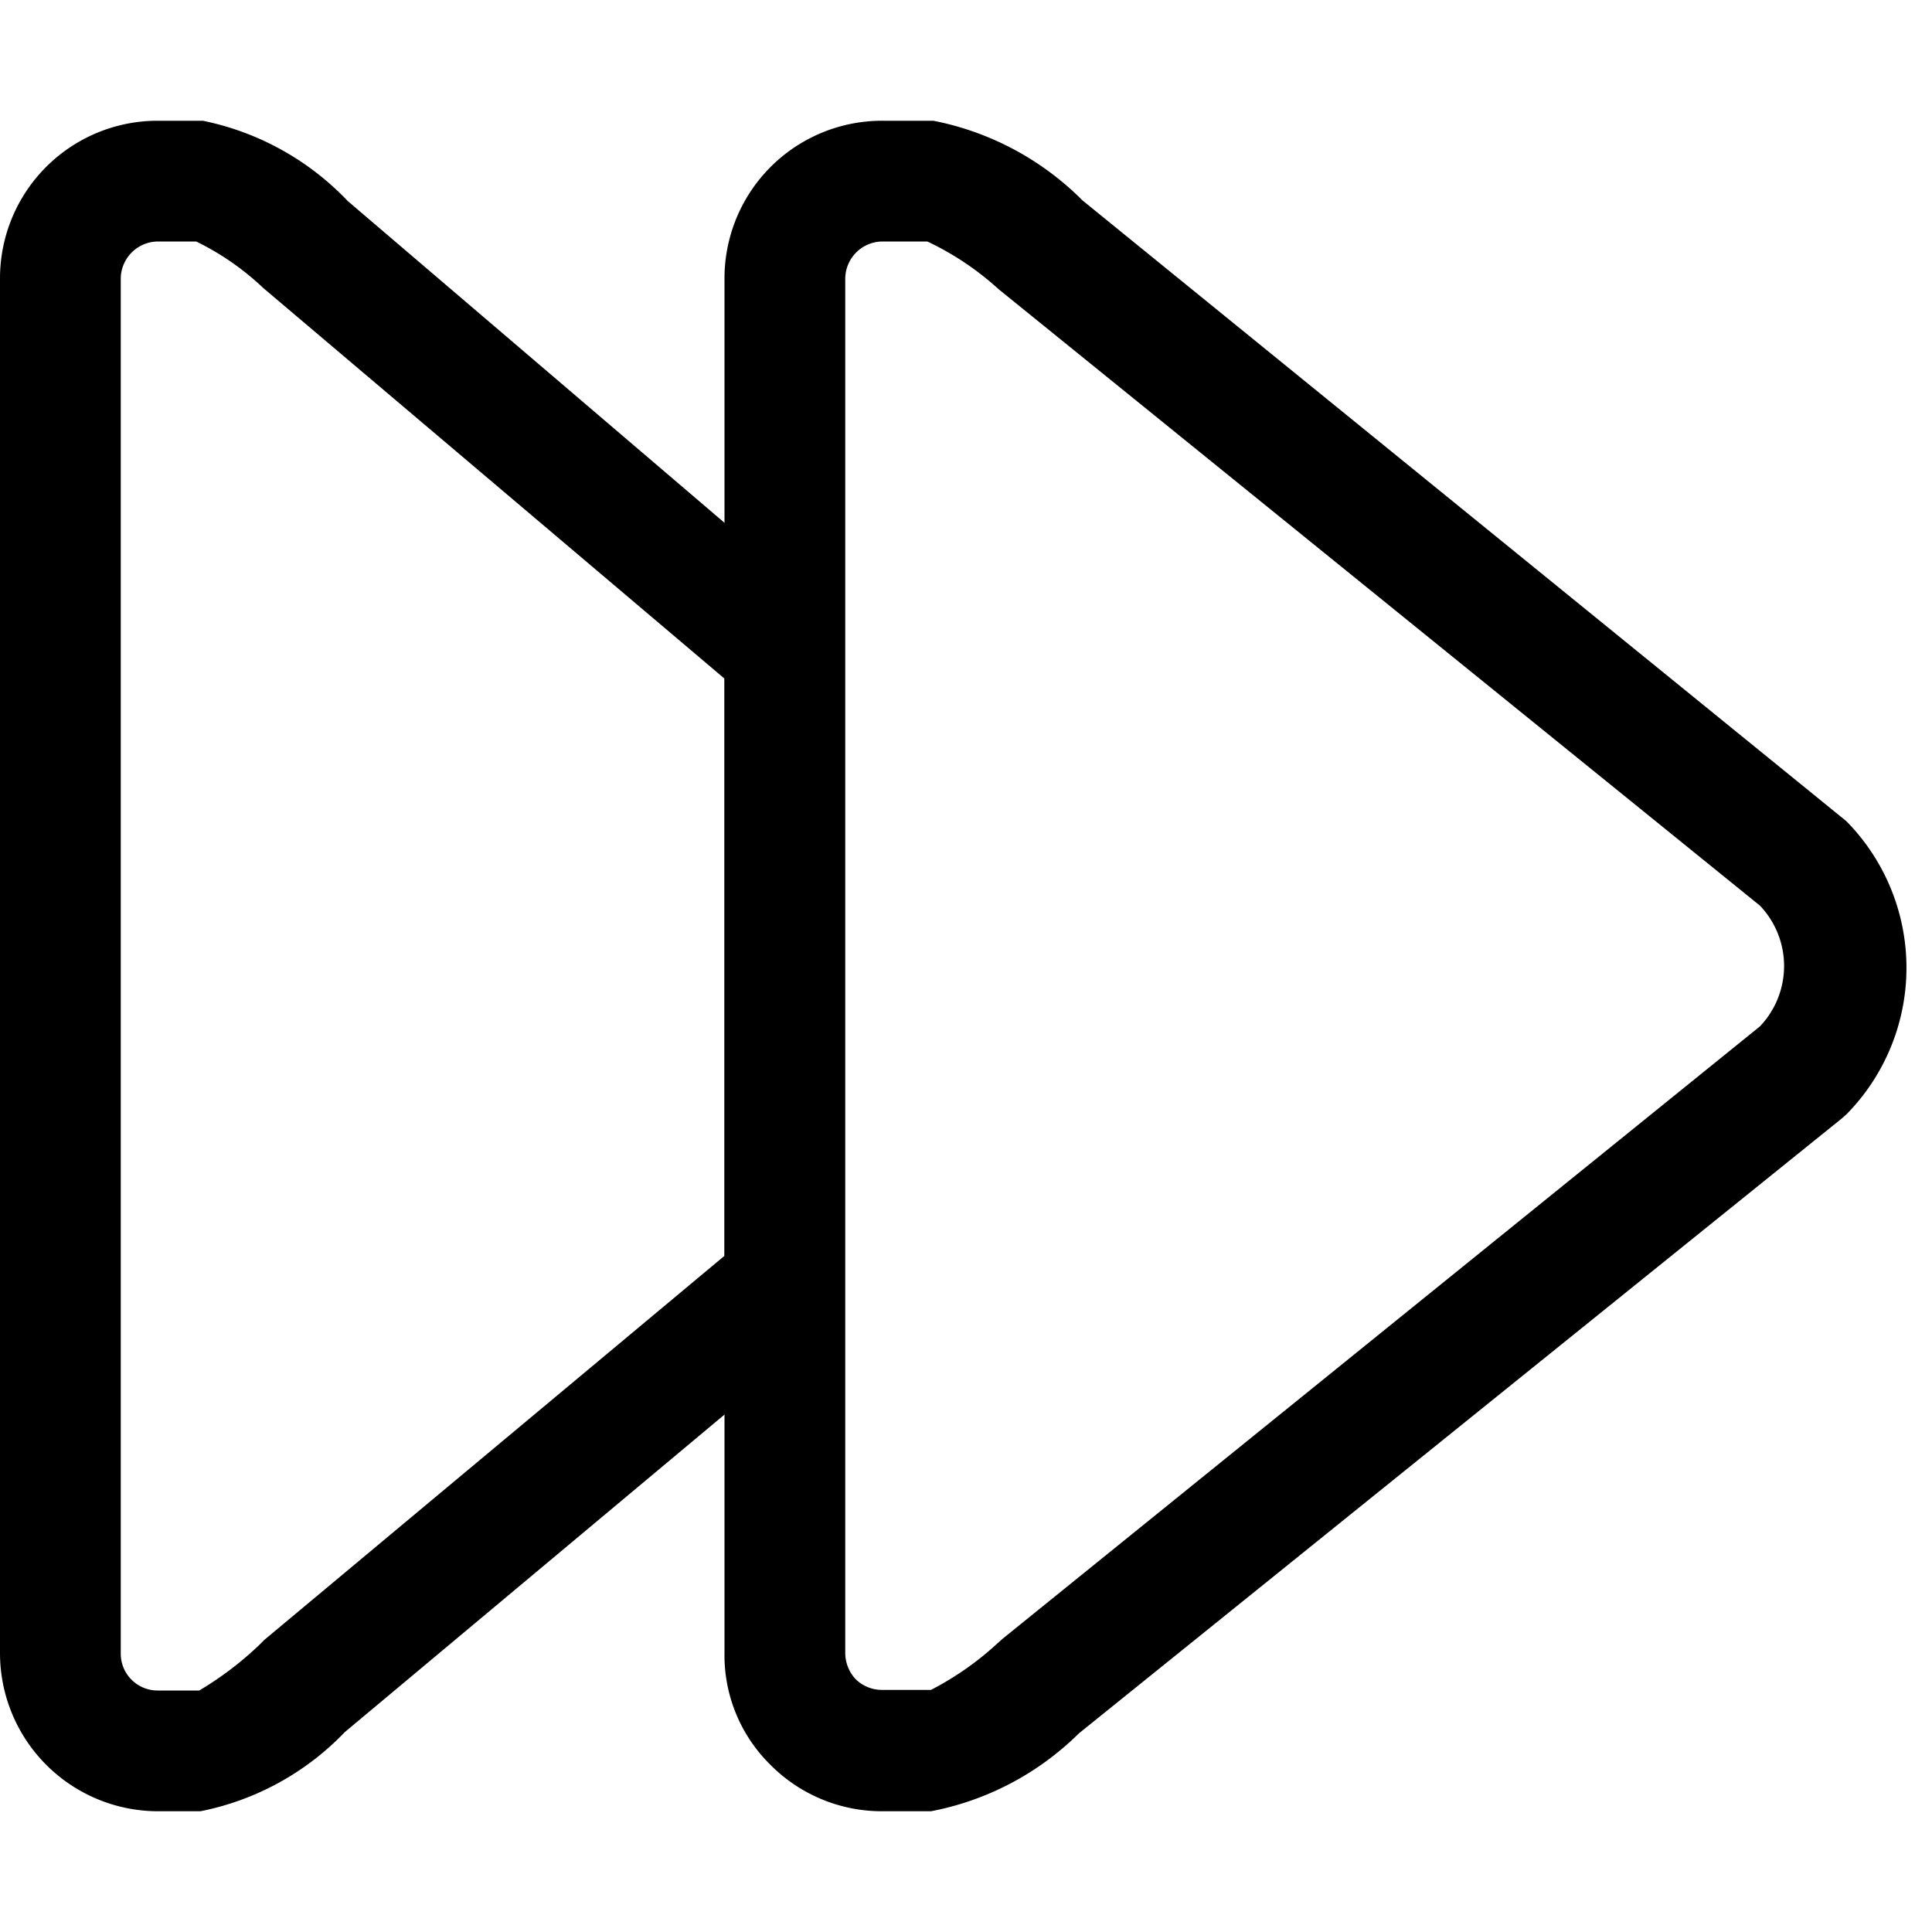 <?xml version="1.0" ?><svg viewBox="0 0 32 32" xmlns="http://www.w3.org/2000/svg"><title/><g id="next02"><path d="M15.42,30H14.6a2.6,2.6,0,0,1-1.85-.78A2.54,2.54,0,0,1,12,27.38L12,4.61A2.61,2.61,0,0,1,14.64,2h.82a4.78,4.78,0,0,1,2.47,1.32L30.58,13.6a3.46,3.46,0,0,1,0,4.86l-.08.07L17.87,28.71A4.75,4.75,0,0,1,15.42,30ZM15.36,4h-.75a.62.62,0,0,0-.61.61l0,22.77a.64.64,0,0,0,.17.43.62.62,0,0,0,.43.18h.82a5,5,0,0,0,1.1-.77l.09-.08L29.15,17a1.45,1.45,0,0,0,0-2L16.54,4.79A4.78,4.78,0,0,0,15.36,4Z"/><path d="M3.32,30H2.6A2.62,2.62,0,0,1,0,27.38L0,4.61A2.61,2.61,0,0,1,2.63,2h.73a4.57,4.57,0,0,1,2.4,1.33L13.57,10l.4.27,0,.55,0,10.9-.38.38L5.71,28.69A4.53,4.53,0,0,1,3.32,30ZM3.25,4H2.61A.62.62,0,0,0,2,4.62L2,27.38a.61.61,0,0,0,.61.62H3.3a5.5,5.5,0,0,0,1-.76l.08-.08L12,20.8l0-9.56L4.36,4.77A4.44,4.44,0,0,0,3.25,4Z"/></g></svg>
